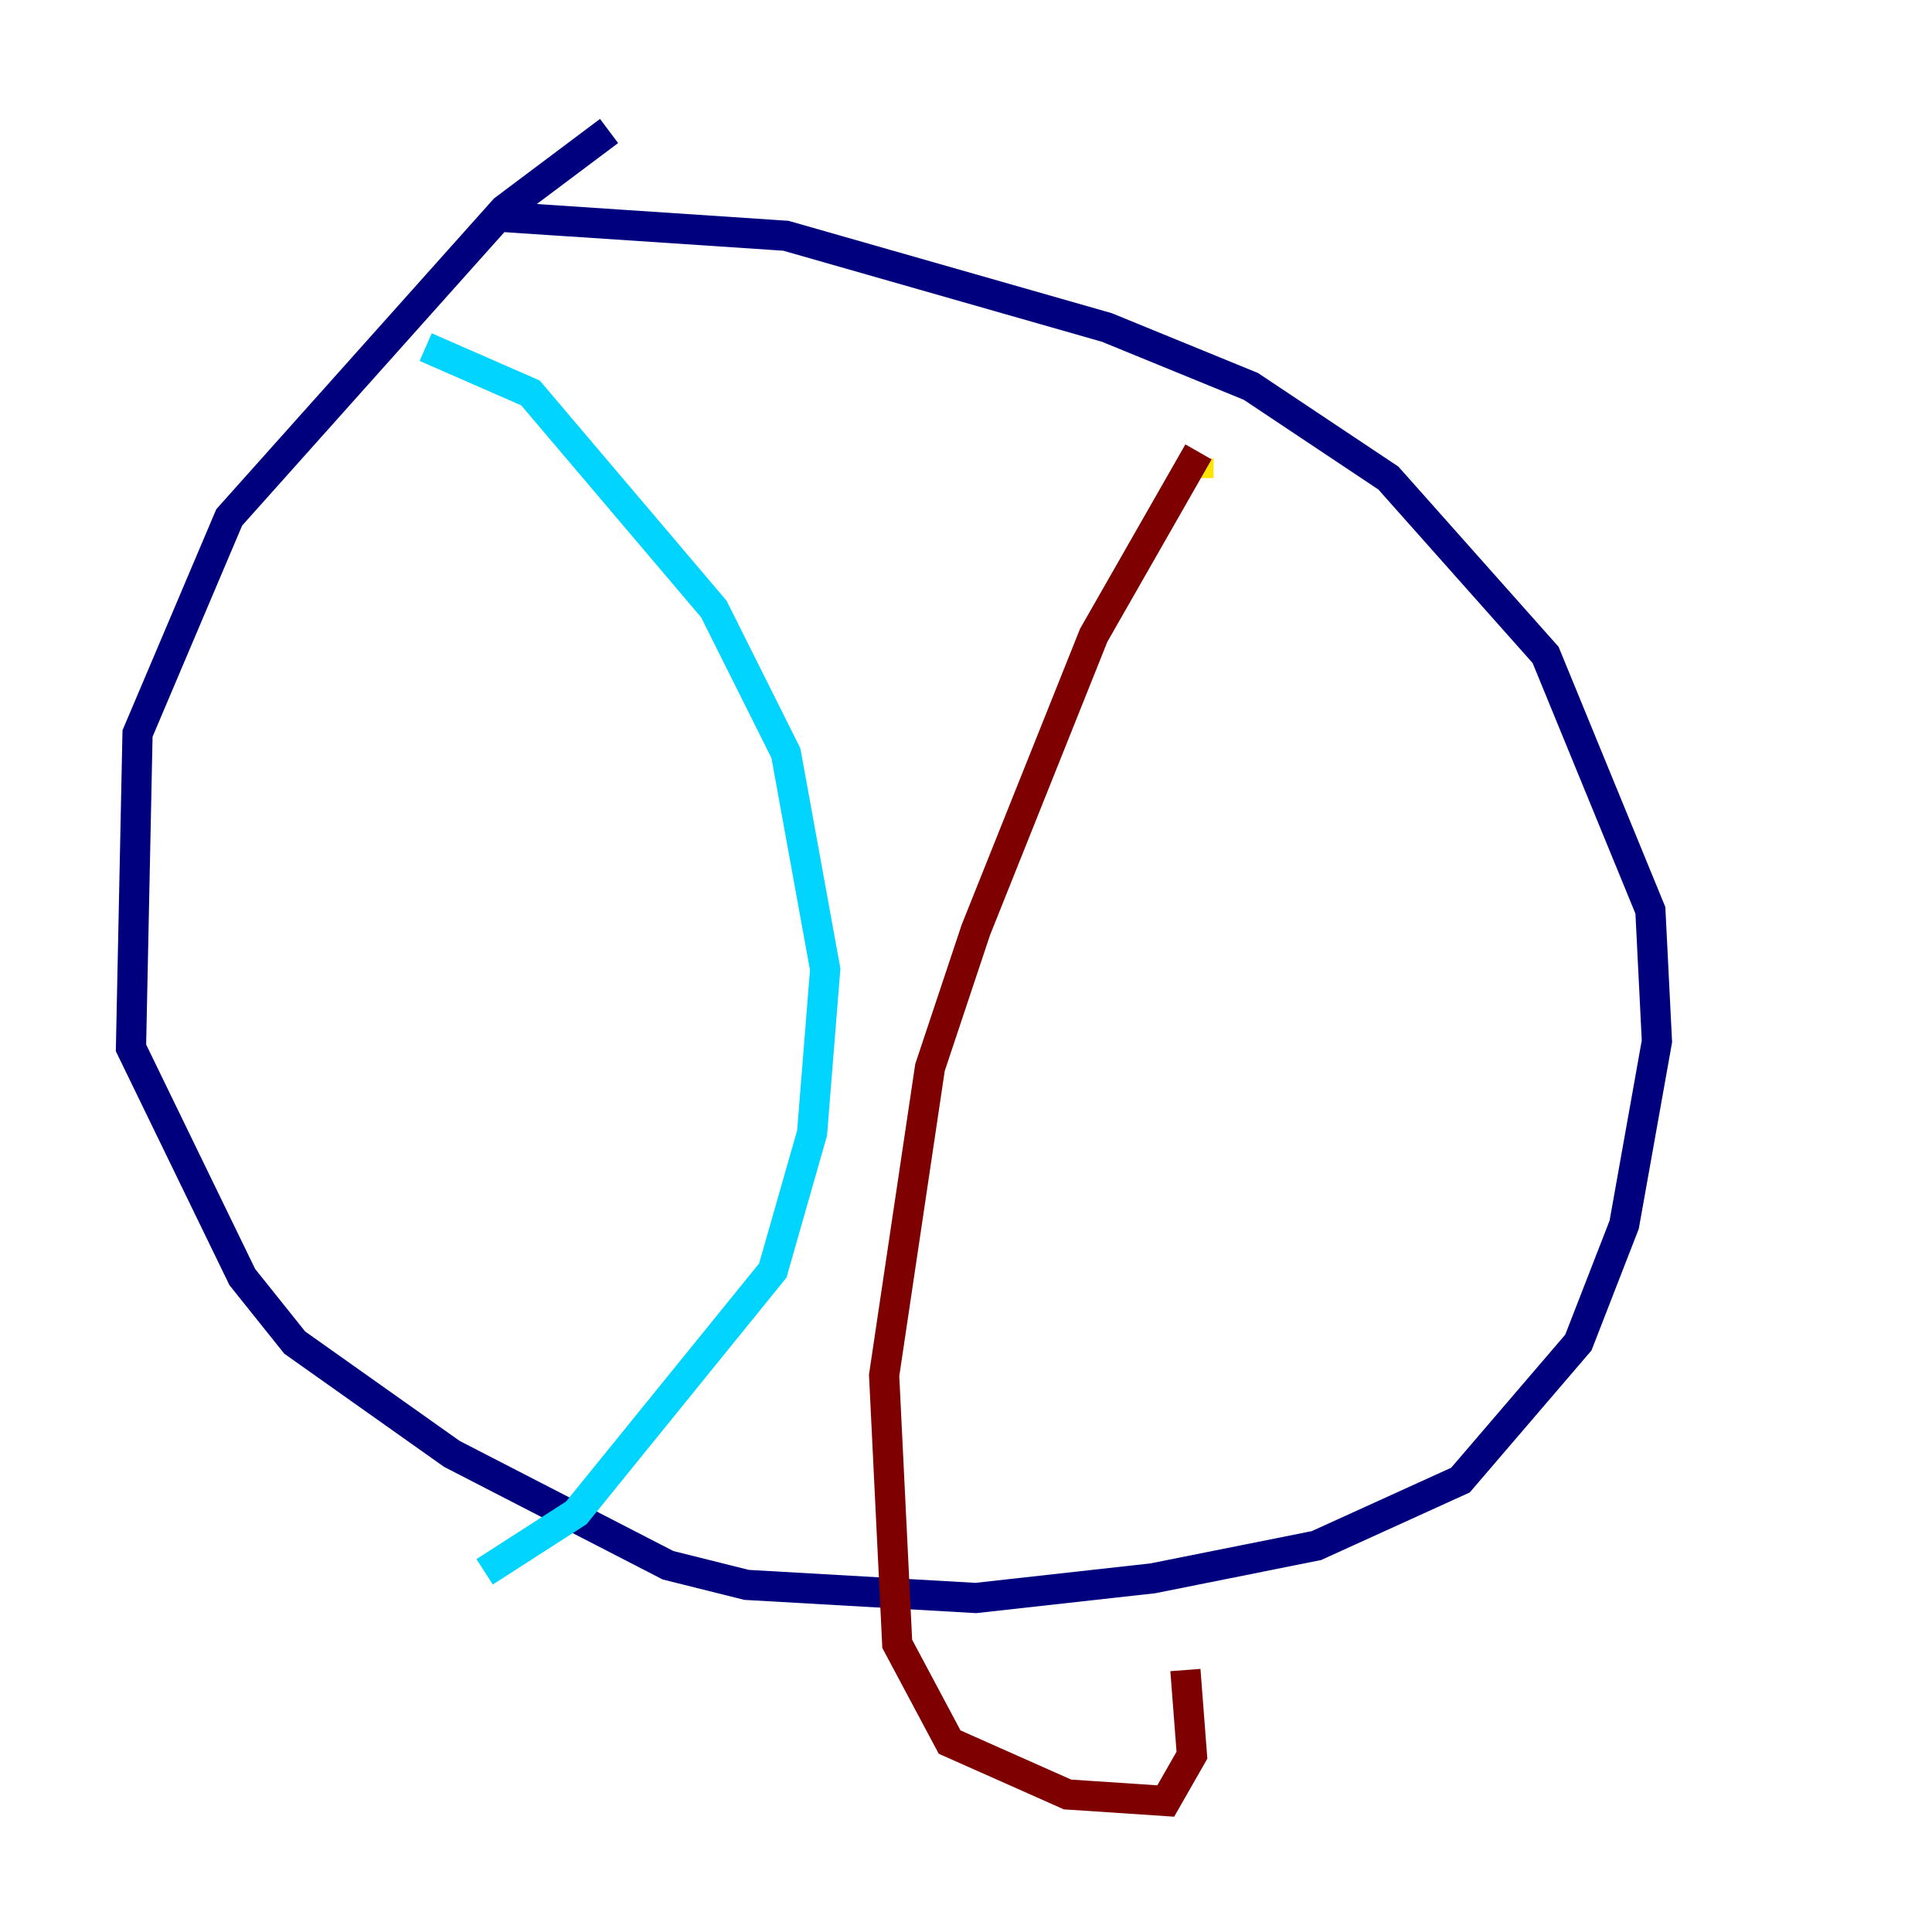 <?xml version="1.0" encoding="utf-8" ?>
<svg baseProfile="tiny" height="128" version="1.2" viewBox="0,0,128,128" width="128" xmlns="http://www.w3.org/2000/svg" xmlns:ev="http://www.w3.org/2001/xml-events" xmlns:xlink="http://www.w3.org/1999/xlink"><defs /><polyline fill="none" points="40.352,8.678 33.41,13.885 15.186,34.278 9.112,48.597 8.678,69.424 16.054,84.61 19.525,88.949 29.939,96.325 44.258,103.702 49.464,105.003 64.651,105.871 76.366,104.57 87.214,102.4 96.759,98.061 104.57,88.949 107.607,81.139 109.776,68.99 109.342,60.312 102.4,43.39 91.986,31.675 82.875,25.6 73.329,21.695 52.068,15.62 32.542,14.319" stroke="#00007f" stroke-width="2" /><polyline fill="none" points="28.203,22.997 35.146,26.034 47.295,40.352 52.068,49.898 54.671,64.217 53.803,75.064 51.2,84.176 38.183,100.231 32.108,104.136" stroke="#00d4ff" stroke-width="2" /><polyline fill="none" points="79.403,31.675 79.403,30.373" stroke="#ffe500" stroke-width="2" /><polyline fill="none" points="79.403,29.939 72.461,42.088 64.651,61.614 61.614,70.725 58.576,91.119 59.444,108.909 62.915,115.417 70.725,118.888 77.234,119.322 78.969,116.285 78.536,110.644" stroke="#7f0000" stroke-width="2" /></svg>